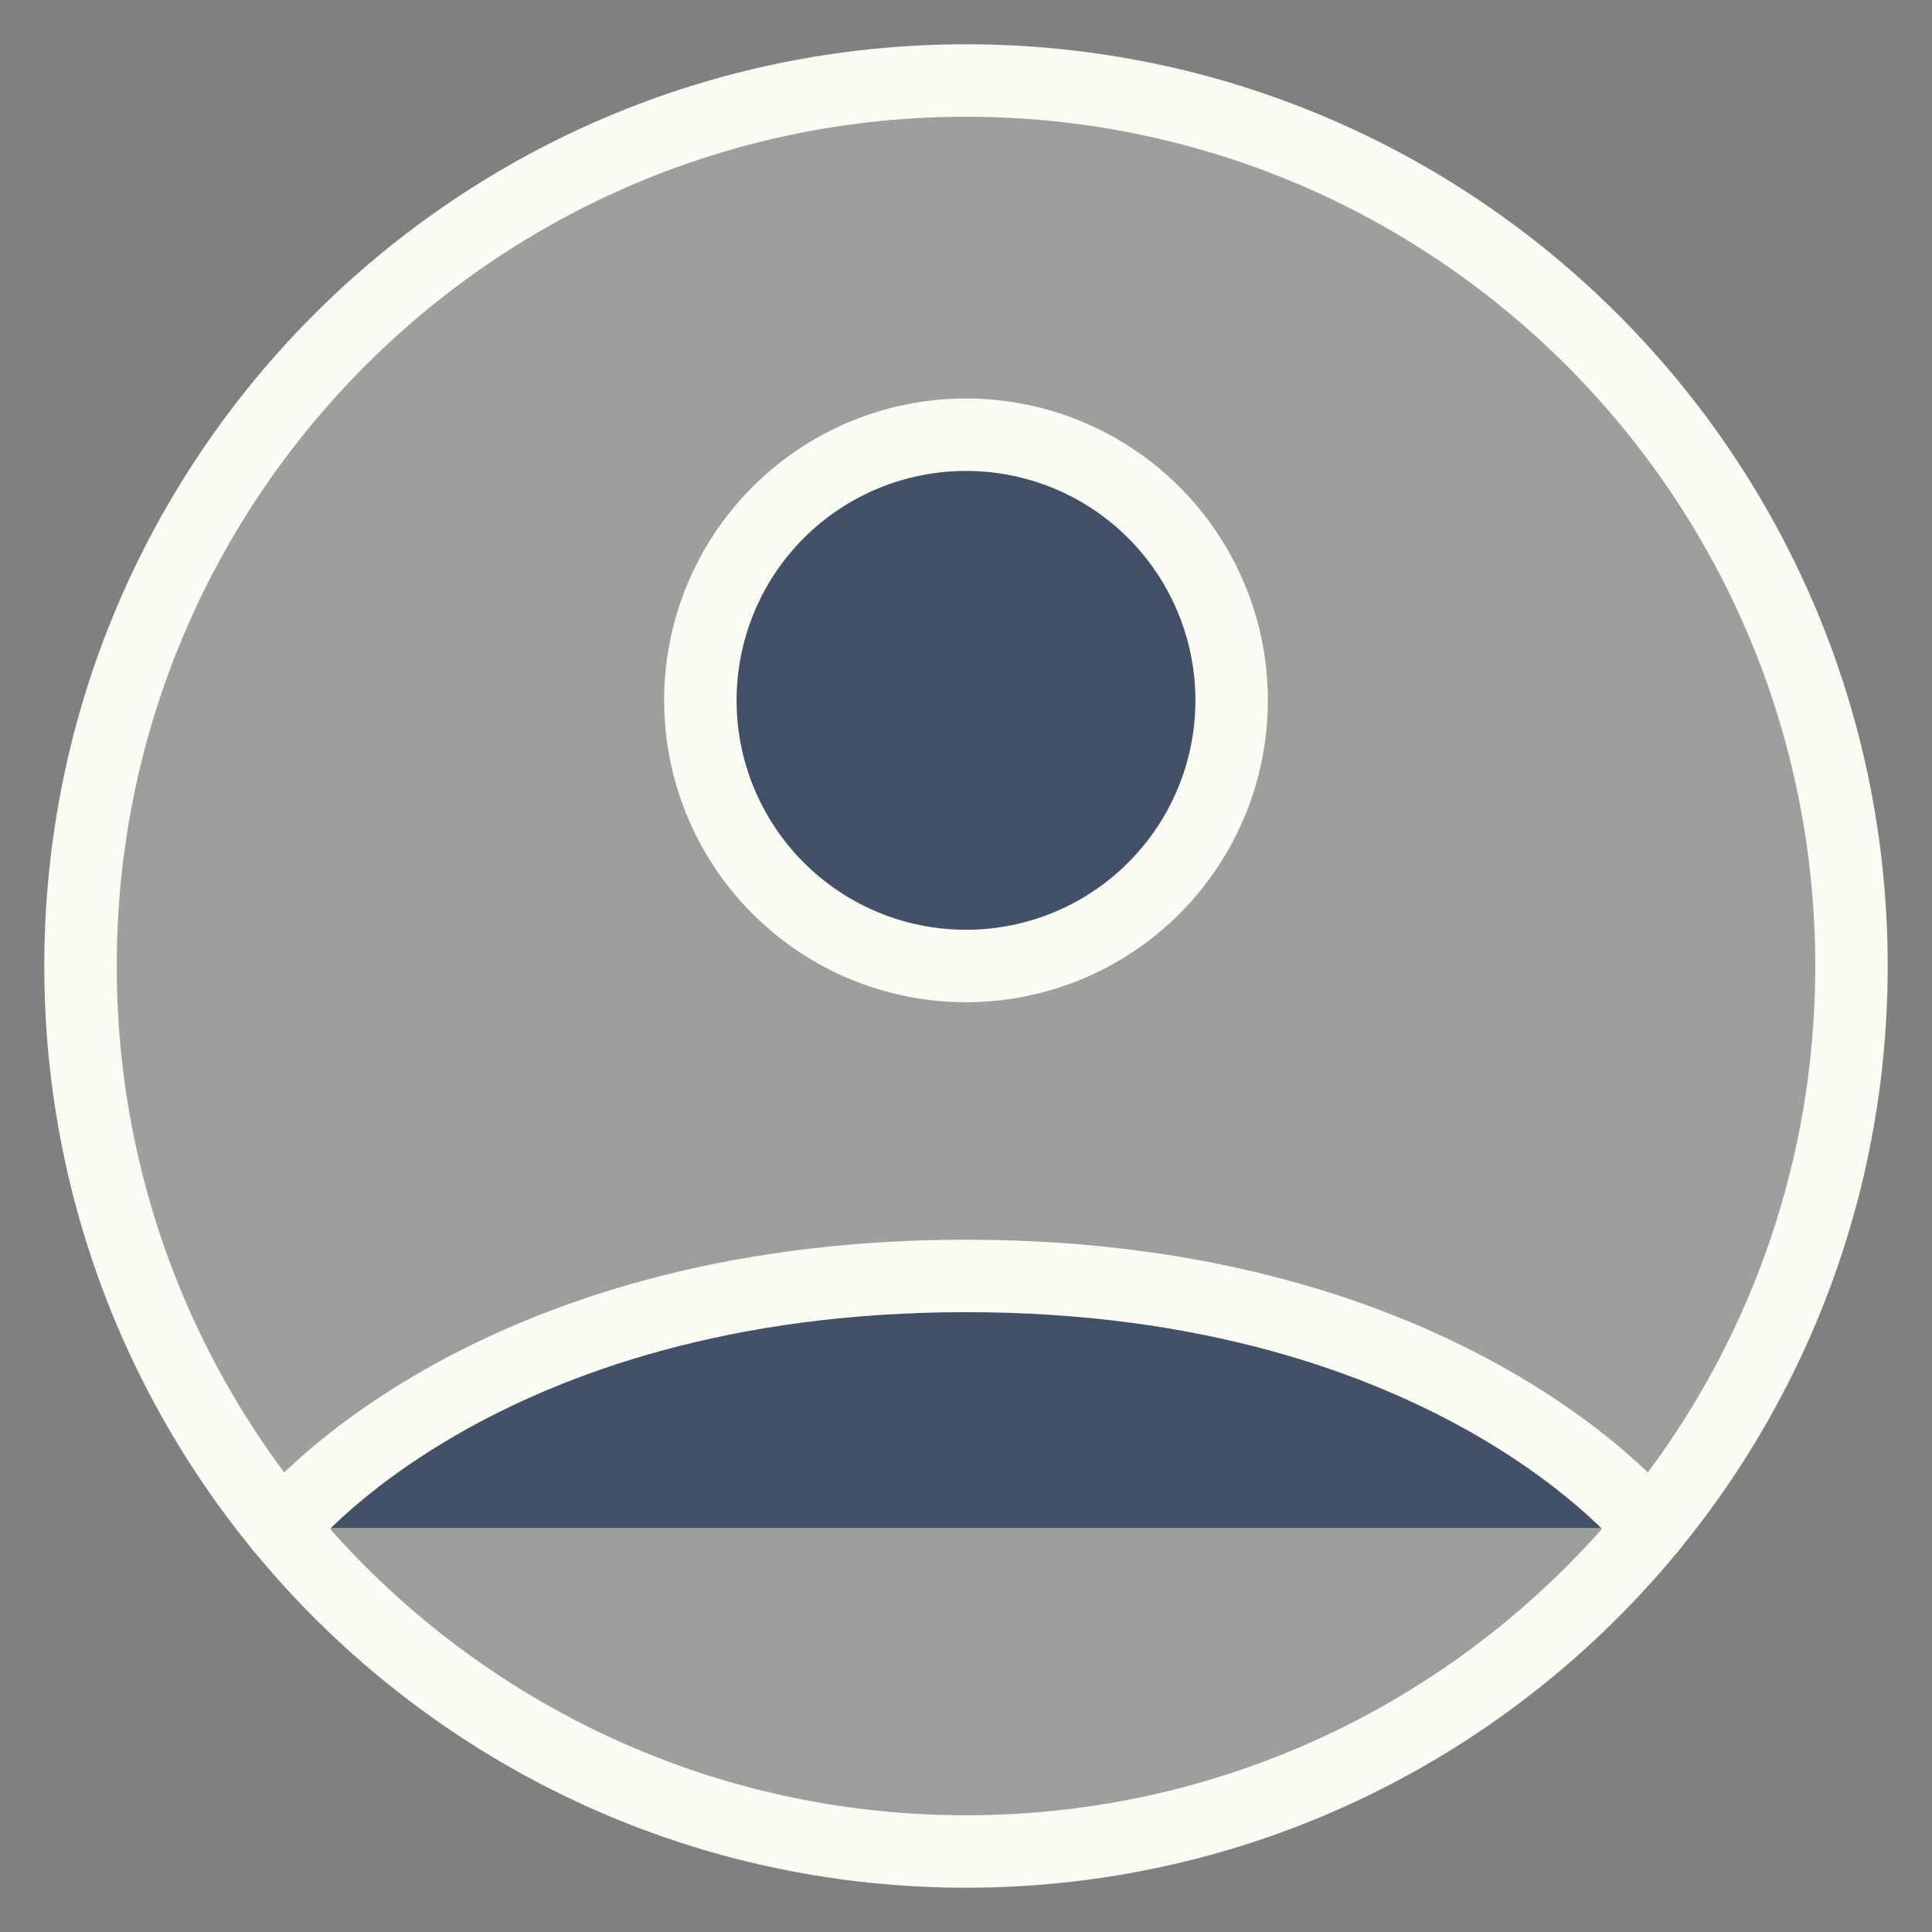 <svg width="40" height="40" viewBox="0 0 40 40" fill="none" xmlns="http://www.w3.org/2000/svg">
<rect x="0" y="0" width="40" height="40" fill="#808080" stroke="none"/>
<g id="iconoir:profile-circle" clip-path="url(#clip0_802_28)">
<g id="Group">
<path id="Vector" d="M20 1.667C9.874 1.667 1.667 9.875 1.667 20C1.667 30.126 9.874 38.333 20 38.333C30.125 38.333 38.333 30.126 38.333 20C38.333 9.875 30.125 1.667 20 1.667Z" fill="#FBFBF4" fill-opacity="0.25" stroke="#FBFBF4" stroke-width="1.5" stroke-linecap="round" stroke-linejoin="round"/>
<g id="Vector_2">
<path d="M5.83 31.634C5.83 31.634 9.917 26.417 20 26.417C30.083 26.417 34.172 31.634 34.172 31.634M20 20C21.459 20 22.858 19.421 23.889 18.389C24.92 17.358 25.5 15.959 25.5 14.5C25.5 13.041 24.92 11.642 23.889 10.611C22.858 9.579 21.459 9 20 9C18.541 9 17.142 9.579 16.111 10.611C15.079 11.642 14.5 13.041 14.5 14.5C14.5 15.959 15.079 17.358 16.111 18.389C17.142 19.421 18.541 20 20 20Z" fill="#425168"/>
<path d="M5.83 31.634C5.83 31.634 9.917 26.417 20 26.417C30.083 26.417 34.172 31.634 34.172 31.634M20 20C21.459 20 22.858 19.421 23.889 18.389C24.92 17.358 25.5 15.959 25.5 14.5C25.5 13.041 24.92 11.642 23.889 10.611C22.858 9.579 21.459 9 20 9C18.541 9 17.142 9.579 16.111 10.611C15.079 11.642 14.5 13.041 14.5 14.5C14.5 15.959 15.079 17.358 16.111 18.389C17.142 19.421 18.541 20 20 20Z" stroke="#FBFBF4" stroke-width="1.5" stroke-linecap="round" stroke-linejoin="round"/>
</g>
</g>
</g>
<defs>
<clipPath id="clip0_802_28">
<rect width="40" height="40" fill="white"/>
</clipPath>
</defs>
</svg>
